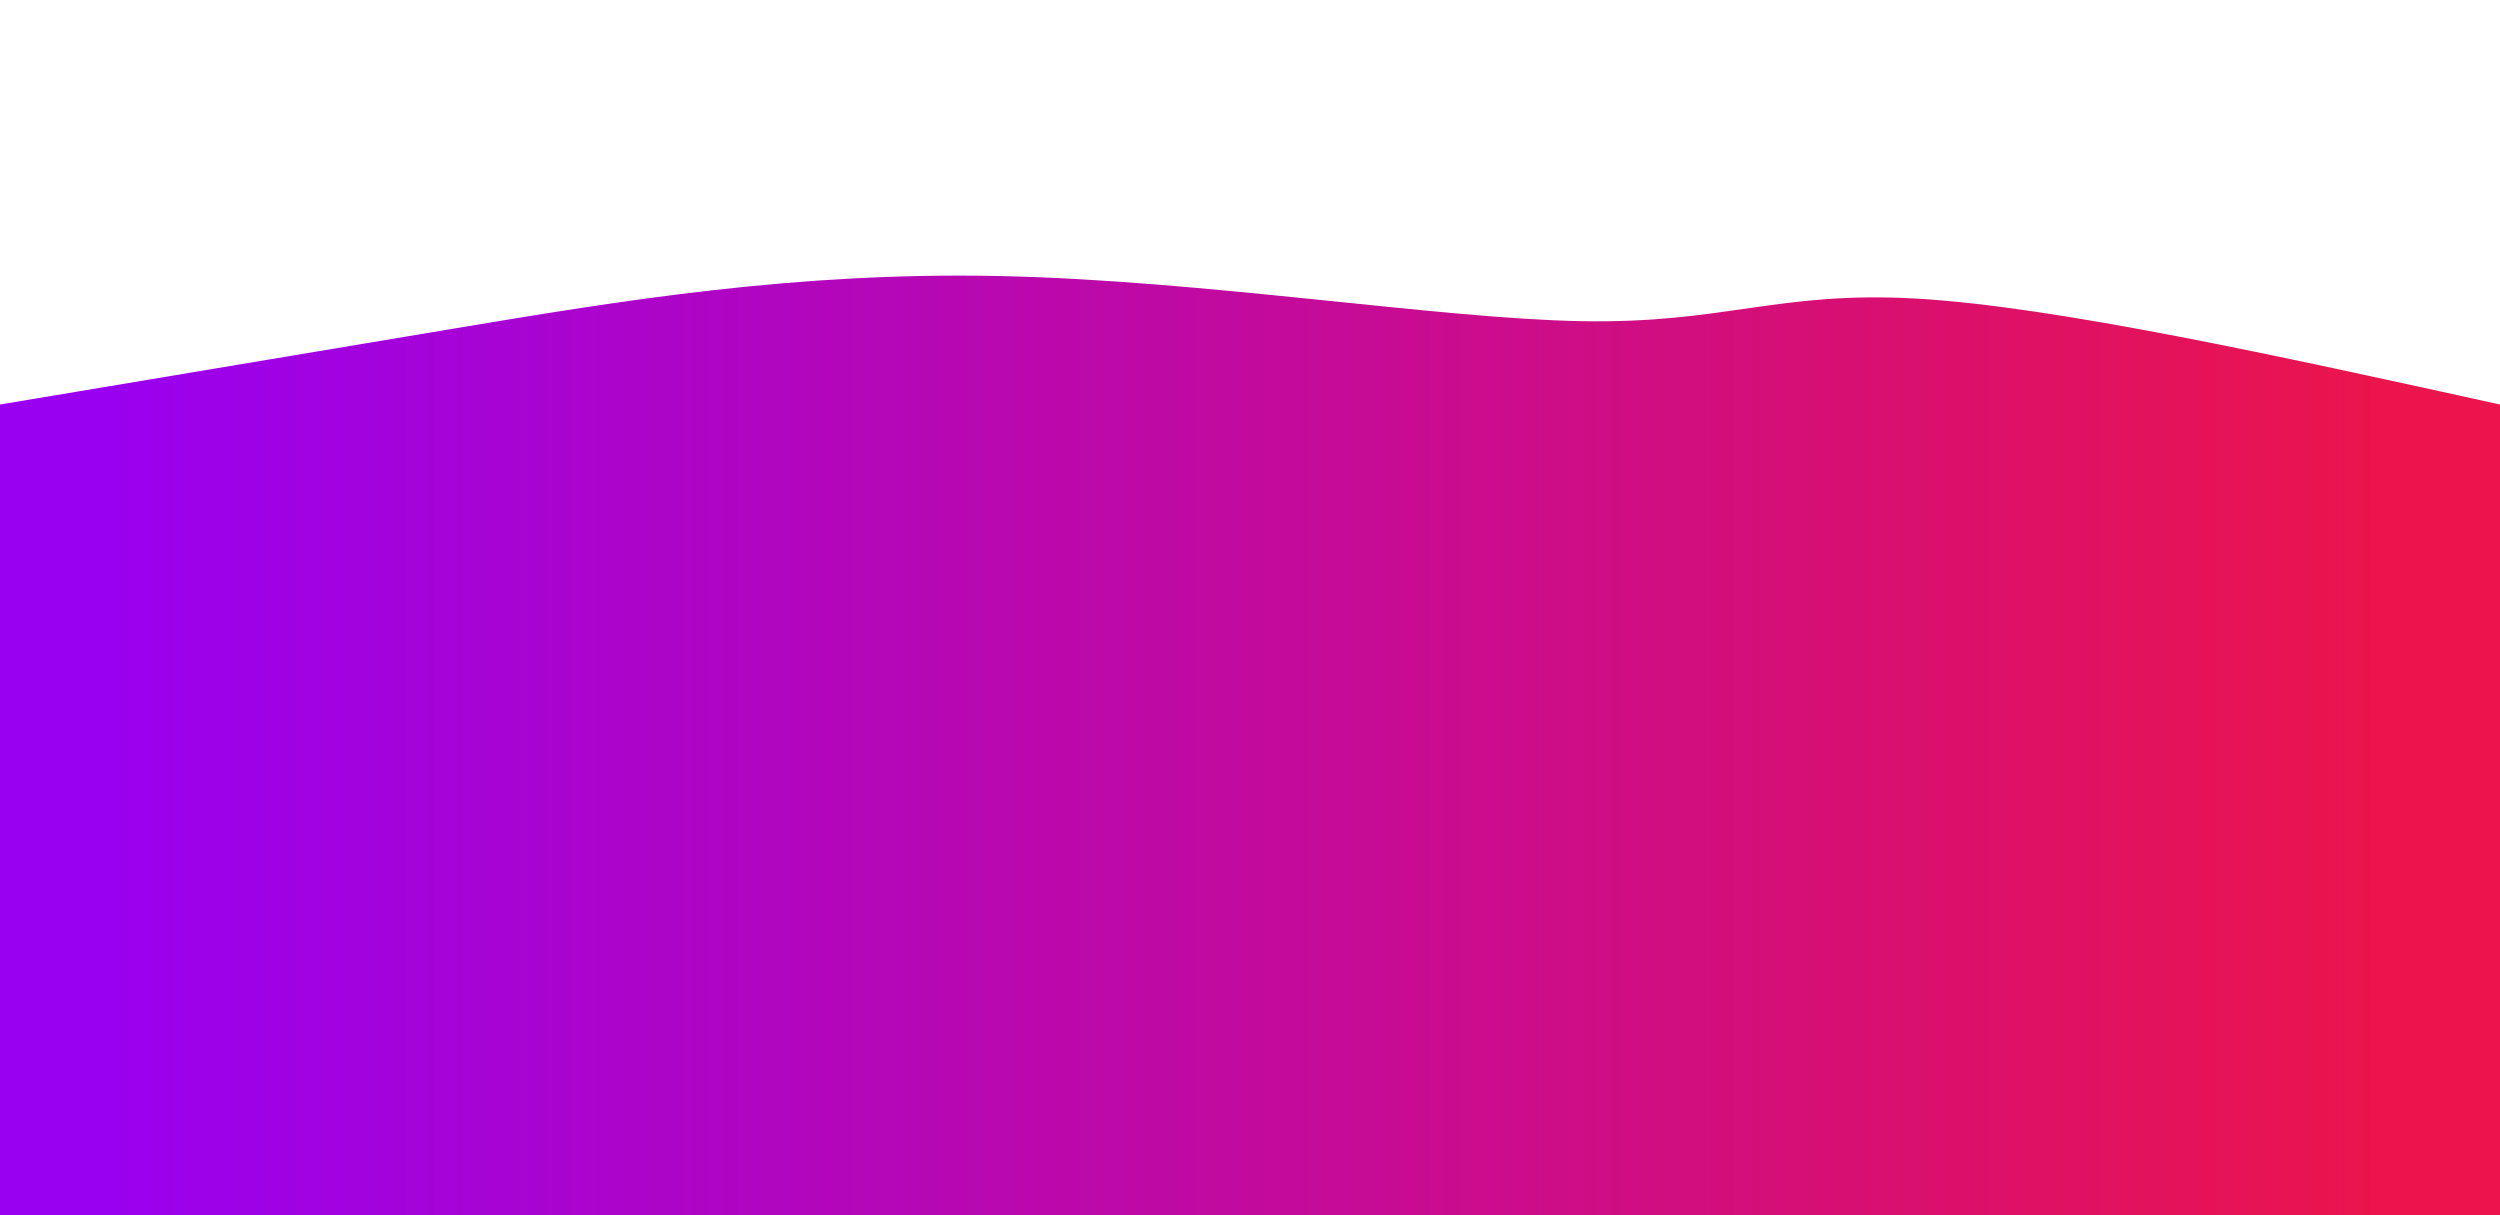 <svg width="100%" height="100%" id="svg" viewBox="0 0 1440 700" xmlns="http://www.w3.org/2000/svg" class="transition duration-300 ease-in-out delay-150"><style>
          .path-0{
            animation:pathAnim-0 4s;
            animation-timing-function: linear;
            animation-iteration-count: infinite;
          }
          @keyframes pathAnim-0{
            0%{
              d: path("M 0,700 C 0,700 0,233 0,233 C 84.861,218.789 169.722,204.579 263,189 C 356.278,173.421 457.971,156.474 576,159 C 694.029,161.526 828.392,183.526 911,185 C 993.608,186.474 1024.459,167.421 1104,172 C 1183.541,176.579 1311.77,204.789 1440,233 C 1440,233 1440,700 1440,700 Z");
            }
            25%{
              d: path("M 0,700 C 0,700 0,233 0,233 C 62.928,240.416 125.856,247.833 235,257 C 344.144,266.167 499.502,277.086 625,258 C 750.498,238.914 846.134,189.823 915,169 C 983.866,148.177 1025.962,155.622 1109,171 C 1192.038,186.378 1316.019,209.689 1440,233 C 1440,233 1440,700 1440,700 Z");
            }
            50%{
              d: path("M 0,700 C 0,700 0,233 0,233 C 75.971,251.038 151.943,269.077 239,261 C 326.057,252.923 424.201,218.732 535,226 C 645.799,233.268 769.254,281.995 868,273 C 966.746,264.005 1040.785,197.287 1132,181 C 1223.215,164.713 1331.608,198.856 1440,233 C 1440,233 1440,700 1440,700 Z");
            }
            75%{
              d: path("M 0,700 C 0,700 0,233 0,233 C 74.239,233.689 148.478,234.378 253,262 C 357.522,289.622 492.325,344.177 588,319 C 683.675,293.823 740.22,188.914 818,181 C 895.78,173.086 994.794,262.167 1102,287 C 1209.206,311.833 1324.603,272.416 1440,233 C 1440,233 1440,700 1440,700 Z");
            }
            100%{
              d: path("M 0,700 C 0,700 0,233 0,233 C 84.861,218.789 169.722,204.579 263,189 C 356.278,173.421 457.971,156.474 576,159 C 694.029,161.526 828.392,183.526 911,185 C 993.608,186.474 1024.459,167.421 1104,172 C 1183.541,176.579 1311.77,204.789 1440,233 C 1440,233 1440,700 1440,700 Z");
            }
          }</style><defs><linearGradient id="gradient" x1="0%" y1="50%" x2="100%" y2="50%"><stop offset="5%" stop-color="#9900ef88"></stop><stop offset="95%" stop-color="#eb144c88"></stop></linearGradient></defs><path d="M 0,700 C 0,700 0,233 0,233 C 84.861,218.789 169.722,204.579 263,189 C 356.278,173.421 457.971,156.474 576,159 C 694.029,161.526 828.392,183.526 911,185 C 993.608,186.474 1024.459,167.421 1104,172 C 1183.541,176.579 1311.77,204.789 1440,233 C 1440,233 1440,700 1440,700 Z" stroke="none" stroke-width="0" fill="url(#gradient)" class="transition-all duration-300 ease-in-out delay-150 path-0"></path><style>
          .path-1{
            animation:pathAnim-1 4s;
            animation-timing-function: linear;
            animation-iteration-count: infinite;
          }
          @keyframes pathAnim-1{
            0%{
              d: path("M 0,700 C 0,700 0,466 0,466 C 116.957,433.761 233.914,401.522 318,407 C 402.086,412.478 453.301,455.675 555,458 C 656.699,460.325 808.88,421.78 908,441 C 1007.12,460.22 1053.177,537.206 1133,551 C 1212.823,564.794 1326.411,515.397 1440,466 C 1440,466 1440,700 1440,700 Z");
            }
            25%{
              d: path("M 0,700 C 0,700 0,466 0,466 C 96.239,461.876 192.478,457.751 280,457 C 367.522,456.249 446.325,458.871 554,453 C 661.675,447.129 798.22,432.766 908,424 C 1017.78,415.234 1100.794,412.067 1185,420 C 1269.206,427.933 1354.603,446.967 1440,466 C 1440,466 1440,700 1440,700 Z");
            }
            50%{
              d: path("M 0,700 C 0,700 0,466 0,466 C 77.837,441.694 155.675,417.388 262,440 C 368.325,462.612 503.139,532.144 620,520 C 736.861,507.856 835.77,414.038 917,383 C 998.23,351.962 1061.78,383.703 1146,408 C 1230.22,432.297 1335.11,449.148 1440,466 C 1440,466 1440,700 1440,700 Z");
            }
            75%{
              d: path("M 0,700 C 0,700 0,466 0,466 C 124.66,469.722 249.321,473.445 325,493 C 400.679,512.555 427.378,547.943 526,541 C 624.622,534.057 795.167,484.785 907,453 C 1018.833,421.215 1071.952,406.919 1151,412 C 1230.048,417.081 1335.024,441.541 1440,466 C 1440,466 1440,700 1440,700 Z");
            }
            100%{
              d: path("M 0,700 C 0,700 0,466 0,466 C 116.957,433.761 233.914,401.522 318,407 C 402.086,412.478 453.301,455.675 555,458 C 656.699,460.325 808.88,421.78 908,441 C 1007.12,460.22 1053.177,537.206 1133,551 C 1212.823,564.794 1326.411,515.397 1440,466 C 1440,466 1440,700 1440,700 Z");
            }
          }</style><defs><linearGradient id="gradient" x1="0%" y1="50%" x2="100%" y2="50%"><stop offset="5%" stop-color="#9900efff"></stop><stop offset="95%" stop-color="#eb144cff"></stop></linearGradient></defs><path d="M 0,700 C 0,700 0,466 0,466 C 116.957,433.761 233.914,401.522 318,407 C 402.086,412.478 453.301,455.675 555,458 C 656.699,460.325 808.88,421.78 908,441 C 1007.12,460.22 1053.177,537.206 1133,551 C 1212.823,564.794 1326.411,515.397 1440,466 C 1440,466 1440,700 1440,700 Z" stroke="none" stroke-width="0" fill="url(#gradient)" class="transition-all duration-300 ease-in-out delay-150 path-1"></path></svg>
